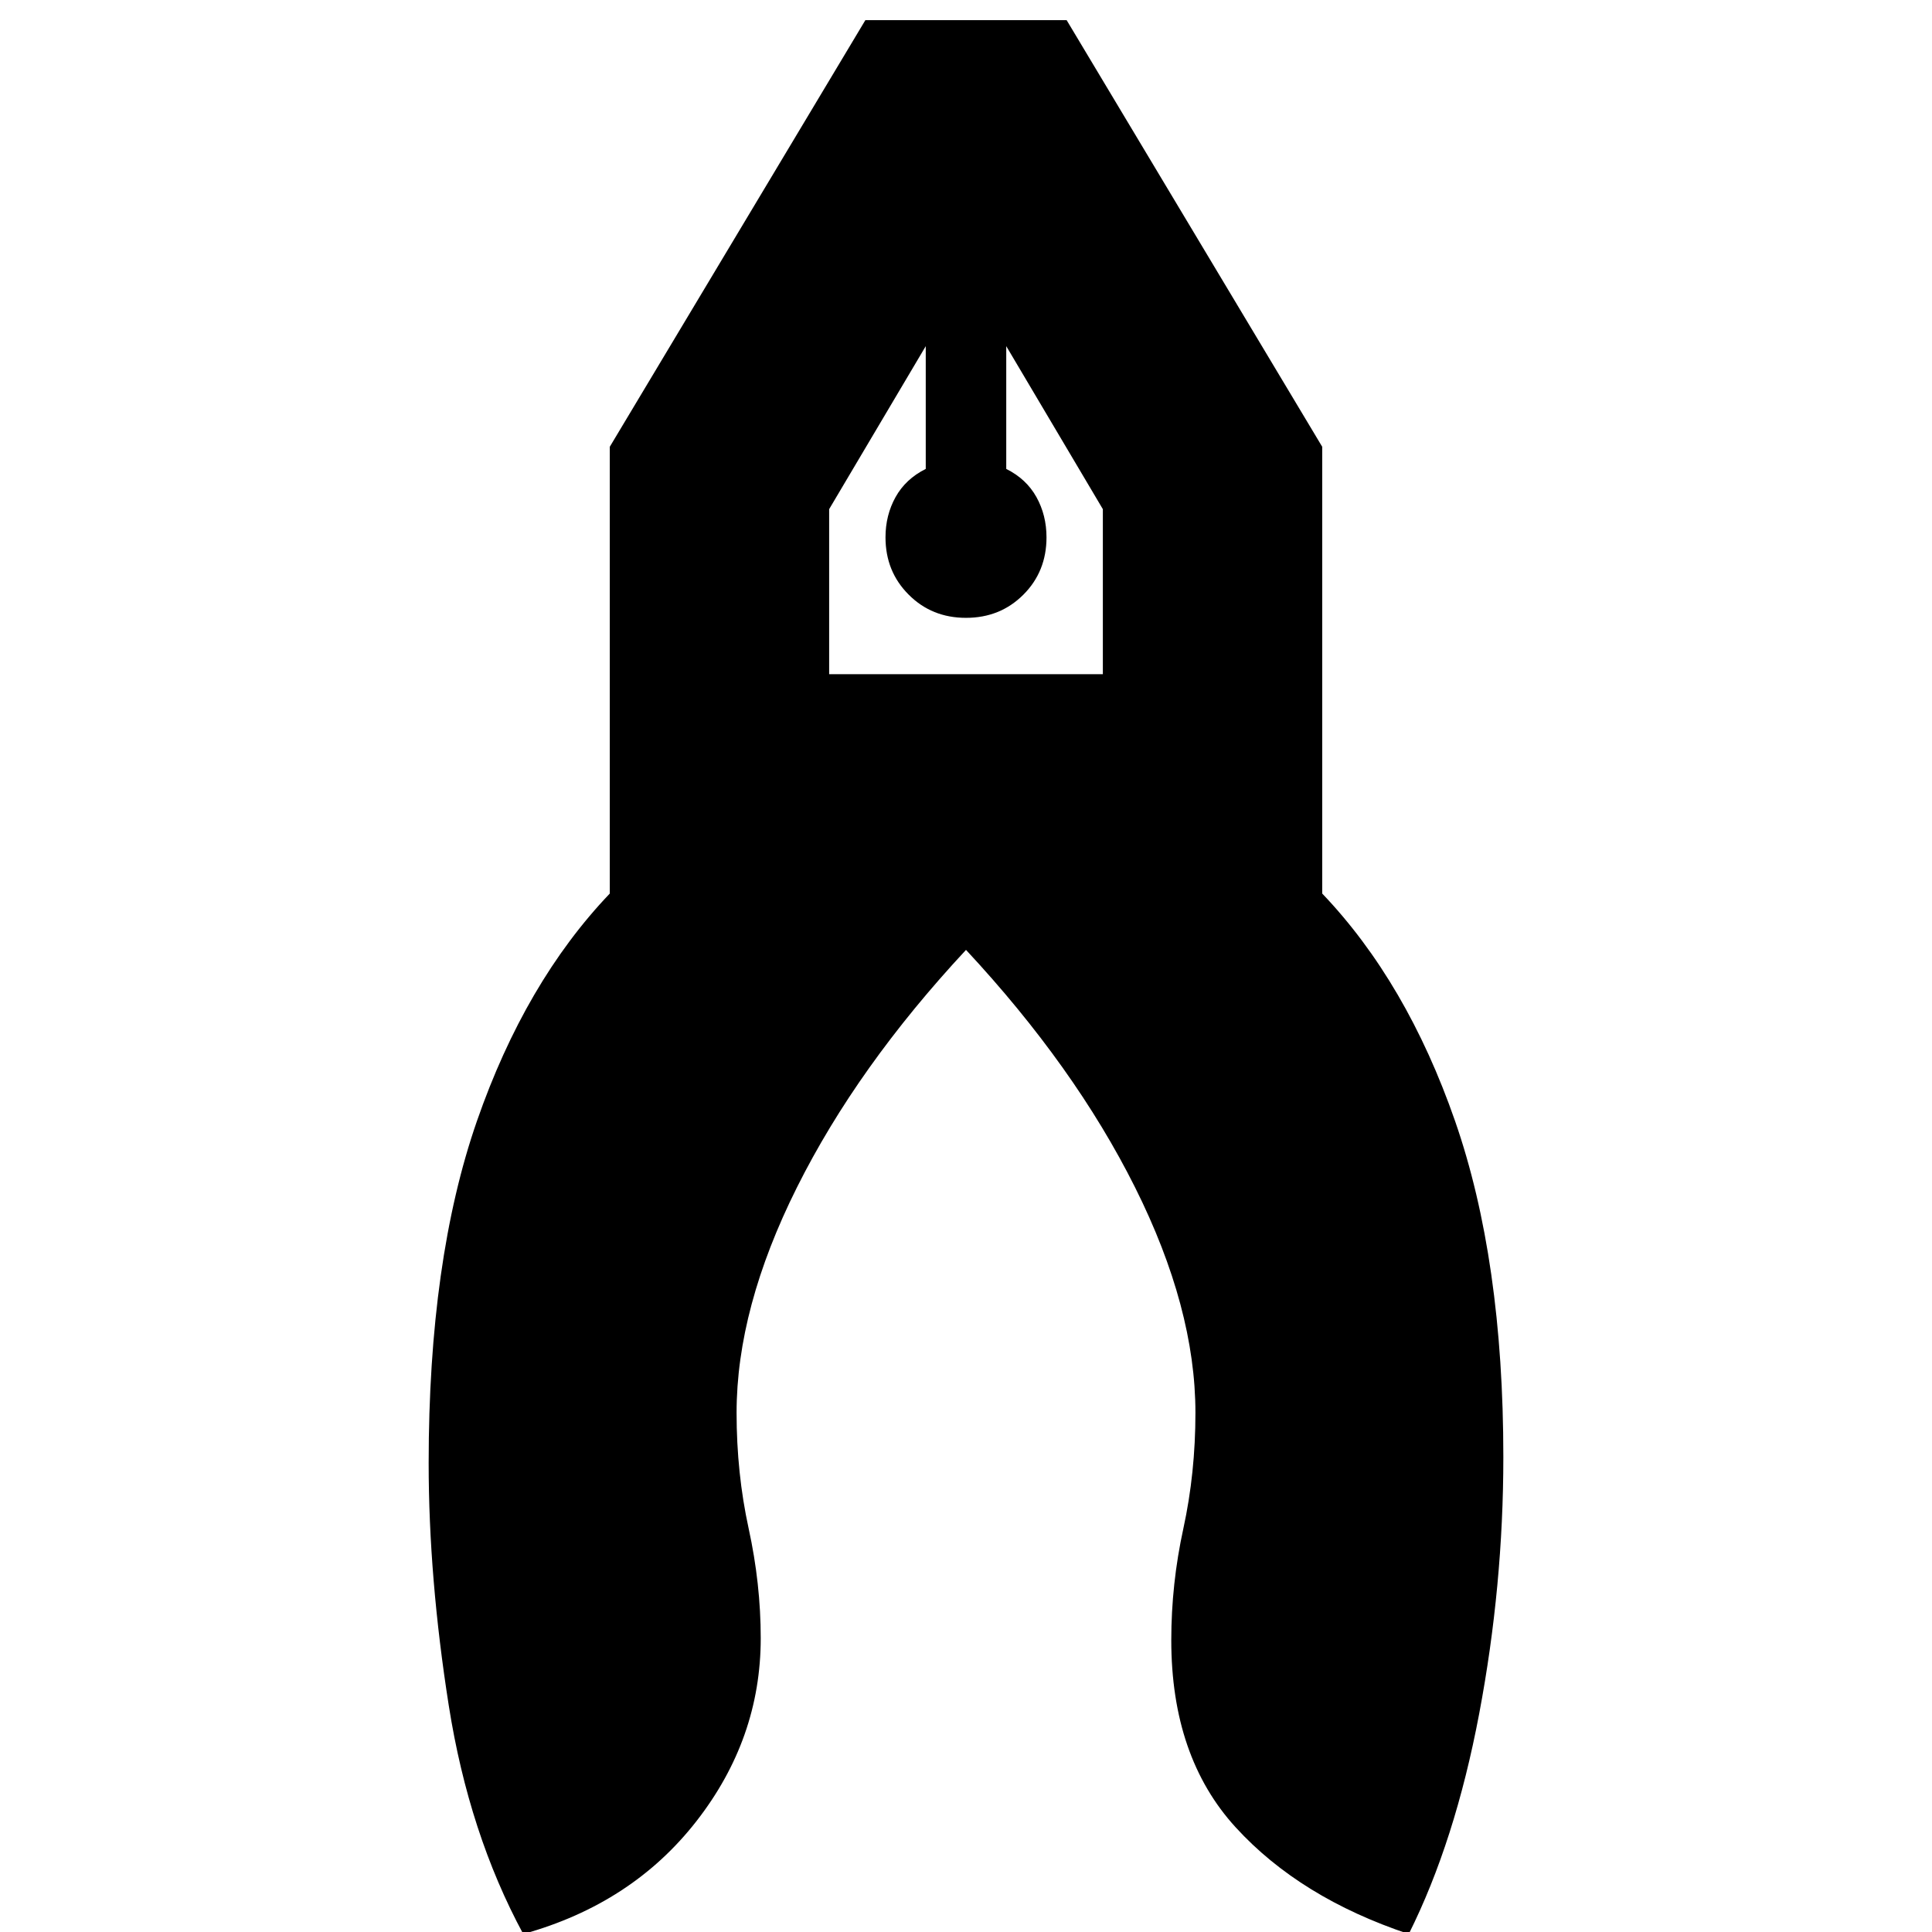 <svg xmlns="http://www.w3.org/2000/svg" height="24" width="24"><path d="M6.5 24.025q-.675-1.25-.925-2.837-.25-1.588-.25-3.013 0-2.525.6-4.25t1.65-2.825V5.55L10.75.25h2.5l3.175 5.3v5.55q1.05 1.1 1.65 2.825.6 1.725.6 4.175 0 1.6-.3 3.188-.3 1.587-.875 2.737-1.35-.45-2.15-1.325-.8-.875-.8-2.325 0-.7.15-1.387.15-.688.15-1.438 0-1.3-.75-2.8-.75-1.5-2.1-2.95-1.35 1.45-2.1 2.95-.75 1.5-.75 2.8 0 .75.15 1.438.15.687.15 1.362 0 1.25-.8 2.275t-2.15 1.4ZM12 7.675q-.425 0-.712-.288Q11 7.1 11 6.675q0-.275.125-.5.125-.225.375-.35V4.3l-1.2 2.025v2.05h3.4v-2.05L12.5 4.3v1.525q.25.125.375.35.125.225.125.5 0 .425-.287.712-.288.288-.713.288Zm.5-3.375h-1 1Zm-1 0h1Z"/></svg>